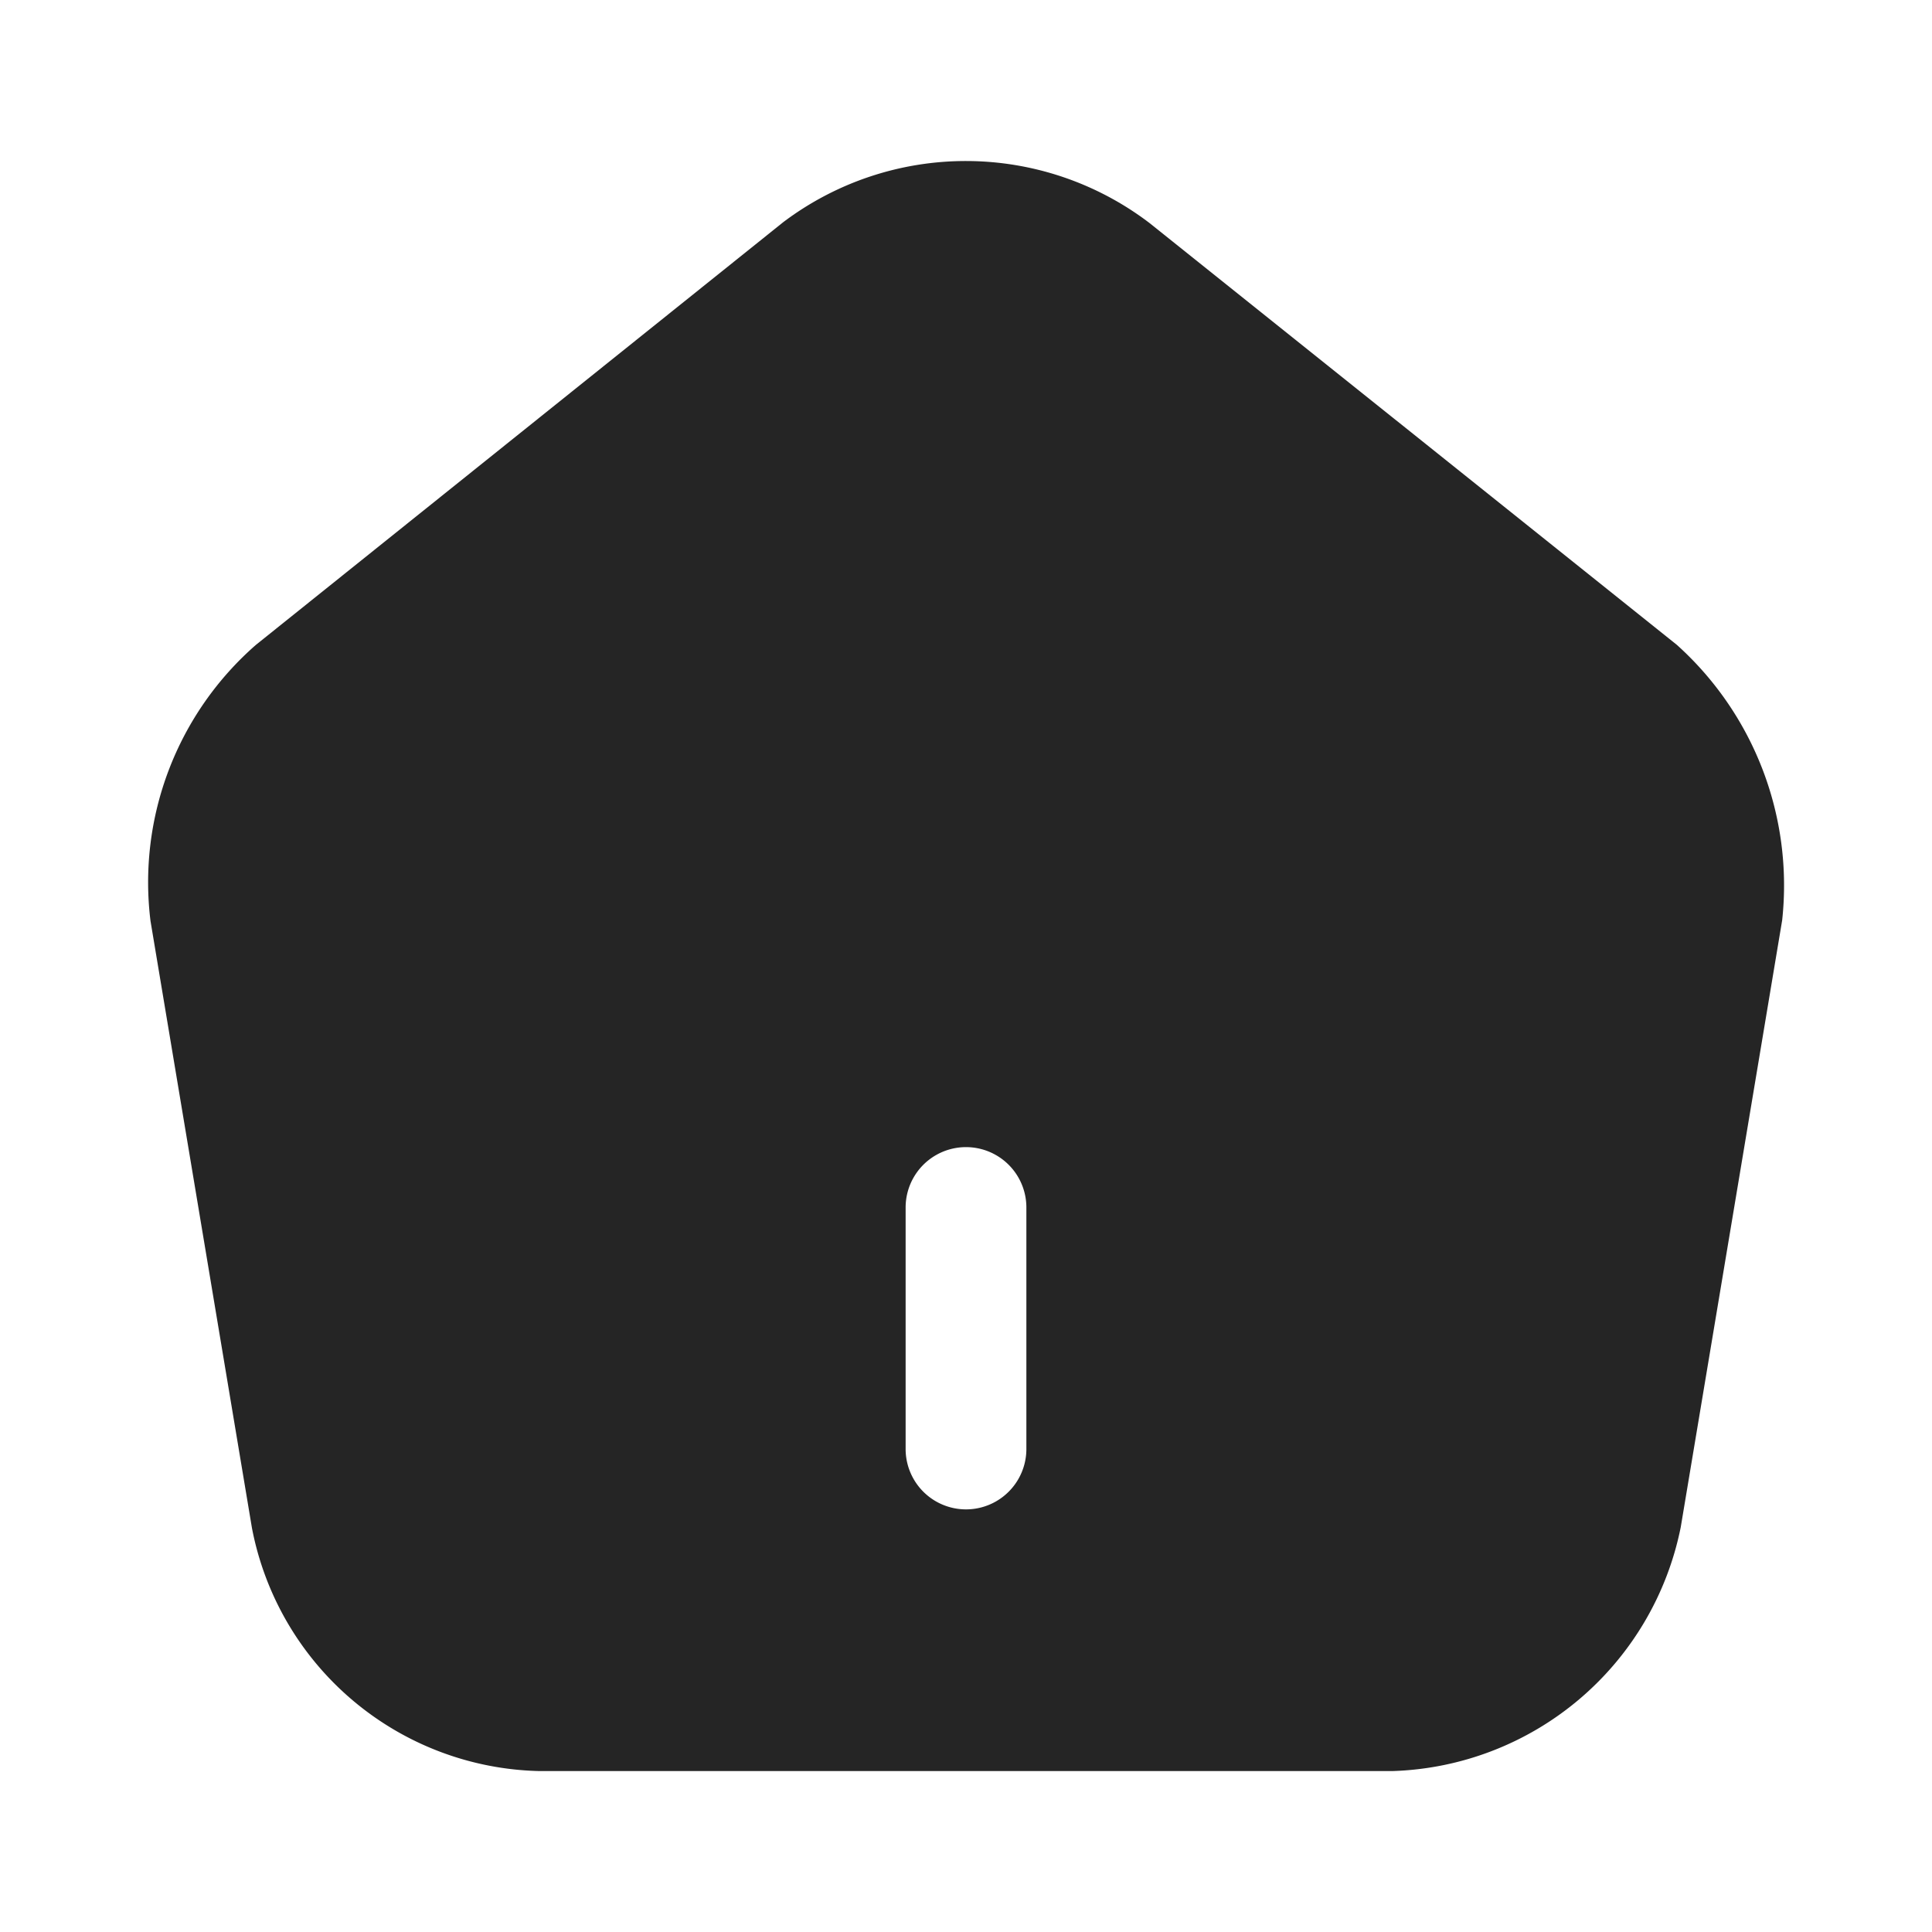 <svg xmlns="http://www.w3.org/2000/svg" width="20" height="20" viewBox="0 0 20 20">
  <g id="vuesax_bold_home" data-name="vuesax/bold/home" transform="translate(-556 -188)">
    <g id="home" transform="translate(556 188)">
      <path id="Vector" d="M15.833,5.008,10.375.642A3.138,3.138,0,0,0,6.583.633L1.125,5.008A3.264,3.264,0,0,0,.033,7.867l1.05,6.283a3.1,3.1,0,0,0,2.975,2.517h8.833a3.144,3.144,0,0,0,2.983-2.525l1.05-6.283A3.348,3.348,0,0,0,15.833,5.008ZM9.1,13.333a.625.625,0,0,1-1.25,0v-2.5a.625.625,0,0,1,1.25,0Z" transform="translate(1.525 1.667)" fill="#252525"/>
      <path id="Vector-2" data-name="Vector" d="M0,0H20V20H0Z" transform="translate(20 20) rotate(180)" fill="none" opacity="0"/>
    </g>
  </g>
</svg>
